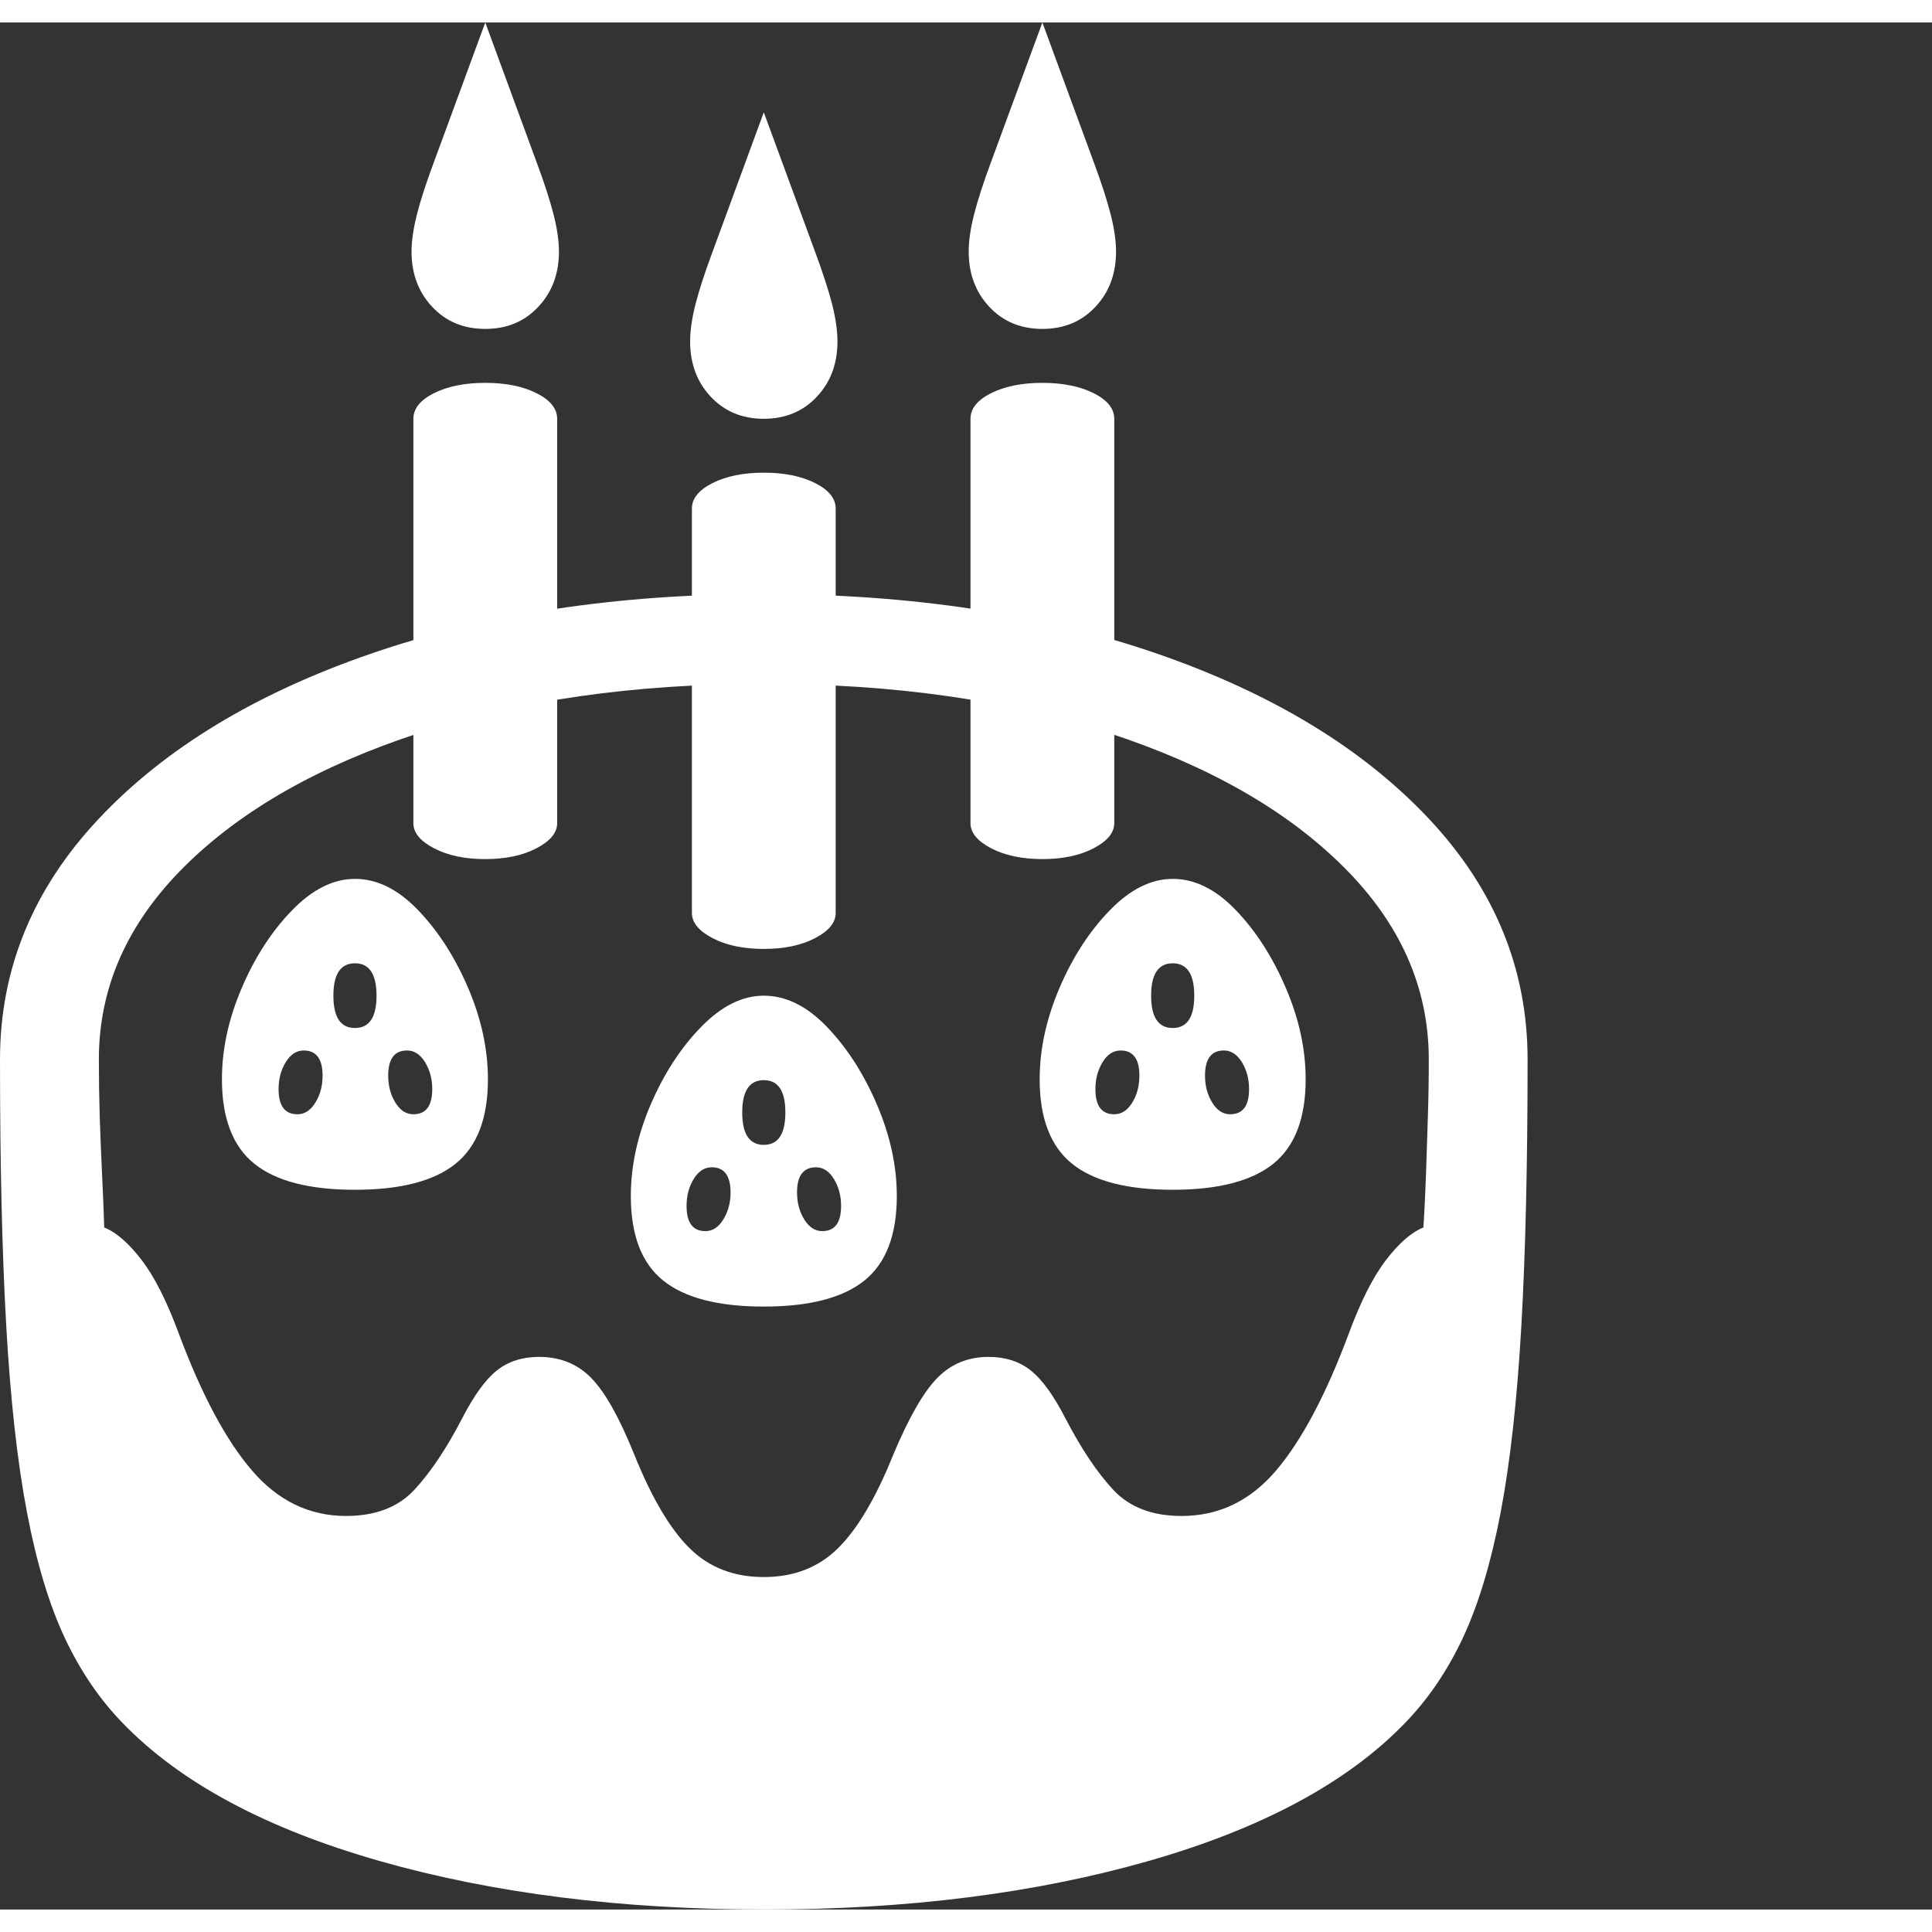 <svg version="1.1" xmlns="http://www.w3.org/2000/svg" style="fill:rgba(0,0,0,1.0)" width="256" height="256" viewBox="0 0 33.594 32.812"><rect x="0" y="0" width="33.594" height="32.812" fill="#333333" stroke="none"/><path fill="rgb(255, 255, 255)" d="M13.297 32.812 C10.807 32.812 8.576 32.531 6.602 31.969 C4.628 31.406 3.141 30.609 2.141 29.578 C1.734 29.161 1.396 28.664 1.125 28.086 C0.854 27.508 0.635 26.781 0.469 25.906 C0.302 25.031 0.182 23.953 0.109 22.672 C0.036 21.391 0 19.844 0 18.031 C0 16.458 0.573 15.063 1.719 13.844 C2.865 12.625 4.44 11.669 6.445 10.977 C8.451 10.284 10.729 9.938 13.281 9.938 C15.844 9.938 18.125 10.284 20.125 10.977 C22.125 11.669 23.698 12.625 24.844 13.844 C25.99 15.063 26.562 16.458 26.562 18.031 C26.562 19.844 26.526 21.391 26.453 22.672 C26.38 23.953 26.26 25.031 26.094 25.906 C25.927 26.781 25.708 27.508 25.438 28.086 C25.167 28.664 24.828 29.161 24.422 29.578 C23.422 30.609 21.938 31.406 19.969 31.969 C18 32.531 15.776 32.812 13.297 32.812 Z M5.172 18.984 C5.297 18.984 5.401 18.917 5.484 18.781 C5.568 18.646 5.609 18.49 5.609 18.312 C5.609 18.021 5.5 17.875 5.281 17.875 C5.156 17.875 5.052 17.943 4.969 18.078 C4.885 18.214 4.844 18.37 4.844 18.547 C4.844 18.839 4.953 18.984 5.172 18.984 Z M6.172 20.297 C5.38 20.297 4.797 20.146 4.422 19.844 C4.047 19.542 3.859 19.052 3.859 18.375 C3.859 17.854 3.974 17.326 4.203 16.789 C4.432 16.253 4.724 15.802 5.078 15.438 C5.432 15.073 5.797 14.891 6.172 14.891 C6.557 14.891 6.924 15.073 7.273 15.438 C7.622 15.802 7.911 16.253 8.141 16.789 C8.37 17.326 8.484 17.854 8.484 18.375 C8.484 19.052 8.297 19.542 7.922 19.844 C7.547 20.146 6.964 20.297 6.172 20.297 Z M7.188 18.984 C7.406 18.984 7.516 18.839 7.516 18.547 C7.516 18.37 7.474 18.214 7.391 18.078 C7.307 17.943 7.203 17.875 7.078 17.875 C6.859 17.875 6.75 18.021 6.75 18.312 C6.75 18.49 6.792 18.646 6.875 18.781 C6.958 18.917 7.062 18.984 7.188 18.984 Z M6.172 17.484 C6.422 17.484 6.547 17.297 6.547 16.922 C6.547 16.547 6.422 16.359 6.172 16.359 C5.922 16.359 5.797 16.547 5.797 16.922 C5.797 17.297 5.922 17.484 6.172 17.484 Z M12.266 21.016 C12.391 21.016 12.495 20.948 12.578 20.812 C12.661 20.677 12.703 20.521 12.703 20.344 C12.703 20.052 12.594 19.906 12.375 19.906 C12.25 19.906 12.146 19.974 12.062 20.109 C11.979 20.245 11.938 20.401 11.938 20.578 C11.938 20.87 12.047 21.016 12.266 21.016 Z M13.281 27.031 C13.802 27.031 14.232 26.865 14.57 26.531 C14.909 26.198 15.229 25.656 15.531 24.906 C15.802 24.26 16.057 23.815 16.297 23.57 C16.536 23.326 16.833 23.203 17.188 23.203 C17.479 23.203 17.724 23.281 17.922 23.438 C18.12 23.594 18.323 23.875 18.531 24.281 C18.802 24.802 19.078 25.214 19.359 25.516 C19.641 25.818 20.036 25.969 20.547 25.969 C21.193 25.969 21.74 25.706 22.188 25.18 C22.635 24.654 23.057 23.859 23.453 22.797 C23.661 22.234 23.878 21.807 24.102 21.516 C24.326 21.224 24.542 21.036 24.75 20.953 C24.771 20.63 24.786 20.31 24.797 19.992 C24.807 19.674 24.818 19.352 24.828 19.023 C24.839 18.695 24.844 18.365 24.844 18.031 C24.844 16.781 24.349 15.664 23.359 14.68 C22.37 13.695 21.008 12.919 19.273 12.352 C17.539 11.784 15.542 11.5 13.281 11.5 C11.031 11.5 9.036 11.784 7.297 12.352 C5.557 12.919 4.193 13.695 3.203 14.68 C2.214 15.664 1.719 16.781 1.719 18.031 C1.719 18.365 1.724 18.695 1.734 19.023 C1.745 19.352 1.758 19.674 1.773 19.992 C1.789 20.31 1.802 20.63 1.812 20.953 C2.021 21.036 2.237 21.224 2.461 21.516 C2.685 21.807 2.901 22.234 3.109 22.797 C3.505 23.859 3.93 24.654 4.383 25.18 C4.836 25.706 5.38 25.969 6.016 25.969 C6.526 25.969 6.922 25.818 7.203 25.516 C7.484 25.214 7.76 24.802 8.031 24.281 C8.24 23.875 8.443 23.594 8.641 23.438 C8.839 23.281 9.083 23.203 9.375 23.203 C9.74 23.203 10.042 23.326 10.281 23.57 C10.521 23.815 10.771 24.26 11.031 24.906 C11.333 25.656 11.654 26.198 11.992 26.531 C12.331 26.865 12.76 27.031 13.281 27.031 Z M13.281 22.328 C12.49 22.328 11.906 22.177 11.531 21.875 C11.156 21.573 10.969 21.083 10.969 20.406 C10.969 19.885 11.083 19.357 11.312 18.82 C11.542 18.284 11.833 17.833 12.188 17.469 C12.542 17.104 12.906 16.922 13.281 16.922 C13.667 16.922 14.034 17.104 14.383 17.469 C14.732 17.833 15.021 18.284 15.25 18.82 C15.479 19.357 15.594 19.885 15.594 20.406 C15.594 21.083 15.406 21.573 15.031 21.875 C14.656 22.177 14.073 22.328 13.281 22.328 Z M14.297 21.016 C14.516 21.016 14.625 20.87 14.625 20.578 C14.625 20.401 14.583 20.245 14.5 20.109 C14.417 19.974 14.313 19.906 14.188 19.906 C13.969 19.906 13.859 20.052 13.859 20.344 C13.859 20.521 13.901 20.677 13.984 20.812 C14.068 20.948 14.172 21.016 14.297 21.016 Z M13.281 19.516 C13.531 19.516 13.656 19.328 13.656 18.953 C13.656 18.578 13.531 18.391 13.281 18.391 C13.031 18.391 12.906 18.578 12.906 18.953 C12.906 19.328 13.031 19.516 13.281 19.516 Z M8.438 14.547 C8.083 14.547 7.786 14.484 7.547 14.359 C7.307 14.234 7.188 14.089 7.188 13.922 L7.188 6.891 C7.188 6.714 7.307 6.565 7.547 6.445 C7.786 6.326 8.083 6.266 8.438 6.266 C8.792 6.266 9.089 6.326 9.328 6.445 C9.568 6.565 9.688 6.714 9.688 6.891 L9.688 13.922 C9.688 14.089 9.568 14.234 9.328 14.359 C9.089 14.484 8.792 14.547 8.438 14.547 Z M19.375 18.984 C19.5 18.984 19.604 18.917 19.688 18.781 C19.771 18.646 19.812 18.49 19.812 18.312 C19.812 18.021 19.703 17.875 19.484 17.875 C19.359 17.875 19.255 17.943 19.172 18.078 C19.089 18.214 19.047 18.37 19.047 18.547 C19.047 18.839 19.156 18.984 19.375 18.984 Z M13.281 16.109 C12.927 16.109 12.63 16.047 12.391 15.922 C12.151 15.797 12.031 15.651 12.031 15.484 L12.031 8.453 C12.031 8.276 12.151 8.128 12.391 8.008 C12.63 7.888 12.927 7.828 13.281 7.828 C13.635 7.828 13.932 7.888 14.172 8.008 C14.411 8.128 14.531 8.276 14.531 8.453 L14.531 15.484 C14.531 15.651 14.411 15.797 14.172 15.922 C13.932 16.047 13.635 16.109 13.281 16.109 Z M20.391 20.297 C19.599 20.297 19.016 20.146 18.641 19.844 C18.266 19.542 18.078 19.052 18.078 18.375 C18.078 17.854 18.193 17.326 18.422 16.789 C18.651 16.253 18.943 15.802 19.297 15.438 C19.651 15.073 20.016 14.891 20.391 14.891 C20.776 14.891 21.143 15.073 21.492 15.438 C21.841 15.802 22.13 16.253 22.359 16.789 C22.589 17.326 22.703 17.854 22.703 18.375 C22.703 19.052 22.516 19.542 22.141 19.844 C21.766 20.146 21.182 20.297 20.391 20.297 Z M21.391 18.984 C21.609 18.984 21.719 18.839 21.719 18.547 C21.719 18.37 21.677 18.214 21.594 18.078 C21.51 17.943 21.406 17.875 21.281 17.875 C21.062 17.875 20.953 18.021 20.953 18.312 C20.953 18.49 20.995 18.646 21.078 18.781 C21.161 18.917 21.266 18.984 21.391 18.984 Z M20.391 17.484 C20.641 17.484 20.766 17.297 20.766 16.922 C20.766 16.547 20.641 16.359 20.391 16.359 C20.141 16.359 20.016 16.547 20.016 16.922 C20.016 17.297 20.141 17.484 20.391 17.484 Z M8.438 5.328 C8.062 5.328 7.755 5.201 7.516 4.945 C7.276 4.69 7.156 4.37 7.156 3.984 C7.156 3.797 7.188 3.581 7.25 3.336 C7.312 3.091 7.411 2.786 7.547 2.422 L8.438 -0 L9.328 2.422 C9.464 2.786 9.562 3.091 9.625 3.336 C9.688 3.581 9.719 3.797 9.719 3.984 C9.719 4.37 9.599 4.69 9.359 4.945 C9.12 5.201 8.813 5.328 8.438 5.328 Z M18.125 14.547 C17.771 14.547 17.474 14.484 17.234 14.359 C16.995 14.234 16.875 14.089 16.875 13.922 L16.875 6.891 C16.875 6.714 16.995 6.565 17.234 6.445 C17.474 6.326 17.771 6.266 18.125 6.266 C18.479 6.266 18.776 6.326 19.016 6.445 C19.255 6.565 19.375 6.714 19.375 6.891 L19.375 13.922 C19.375 14.089 19.255 14.234 19.016 14.359 C18.776 14.484 18.479 14.547 18.125 14.547 Z M13.281 6.891 C12.906 6.891 12.599 6.763 12.359 6.508 C12.12 6.253 12 5.932 12 5.547 C12 5.359 12.031 5.143 12.094 4.898 C12.156 4.654 12.255 4.349 12.391 3.984 L13.281 1.562 L14.172 3.984 C14.307 4.349 14.406 4.654 14.469 4.898 C14.531 5.143 14.562 5.359 14.562 5.547 C14.562 5.932 14.443 6.253 14.203 6.508 C13.964 6.763 13.656 6.891 13.281 6.891 Z M18.125 5.328 C17.75 5.328 17.443 5.201 17.203 4.945 C16.964 4.69 16.844 4.37 16.844 3.984 C16.844 3.797 16.875 3.581 16.938 3.336 C17 3.091 17.099 2.786 17.234 2.422 L18.125 -0 L19.016 2.422 C19.151 2.786 19.25 3.091 19.312 3.336 C19.375 3.581 19.406 3.797 19.406 3.984 C19.406 4.37 19.286 4.69 19.047 4.945 C18.807 5.201 18.5 5.328 18.125 5.328 Z M33.594 27.344" /></svg>